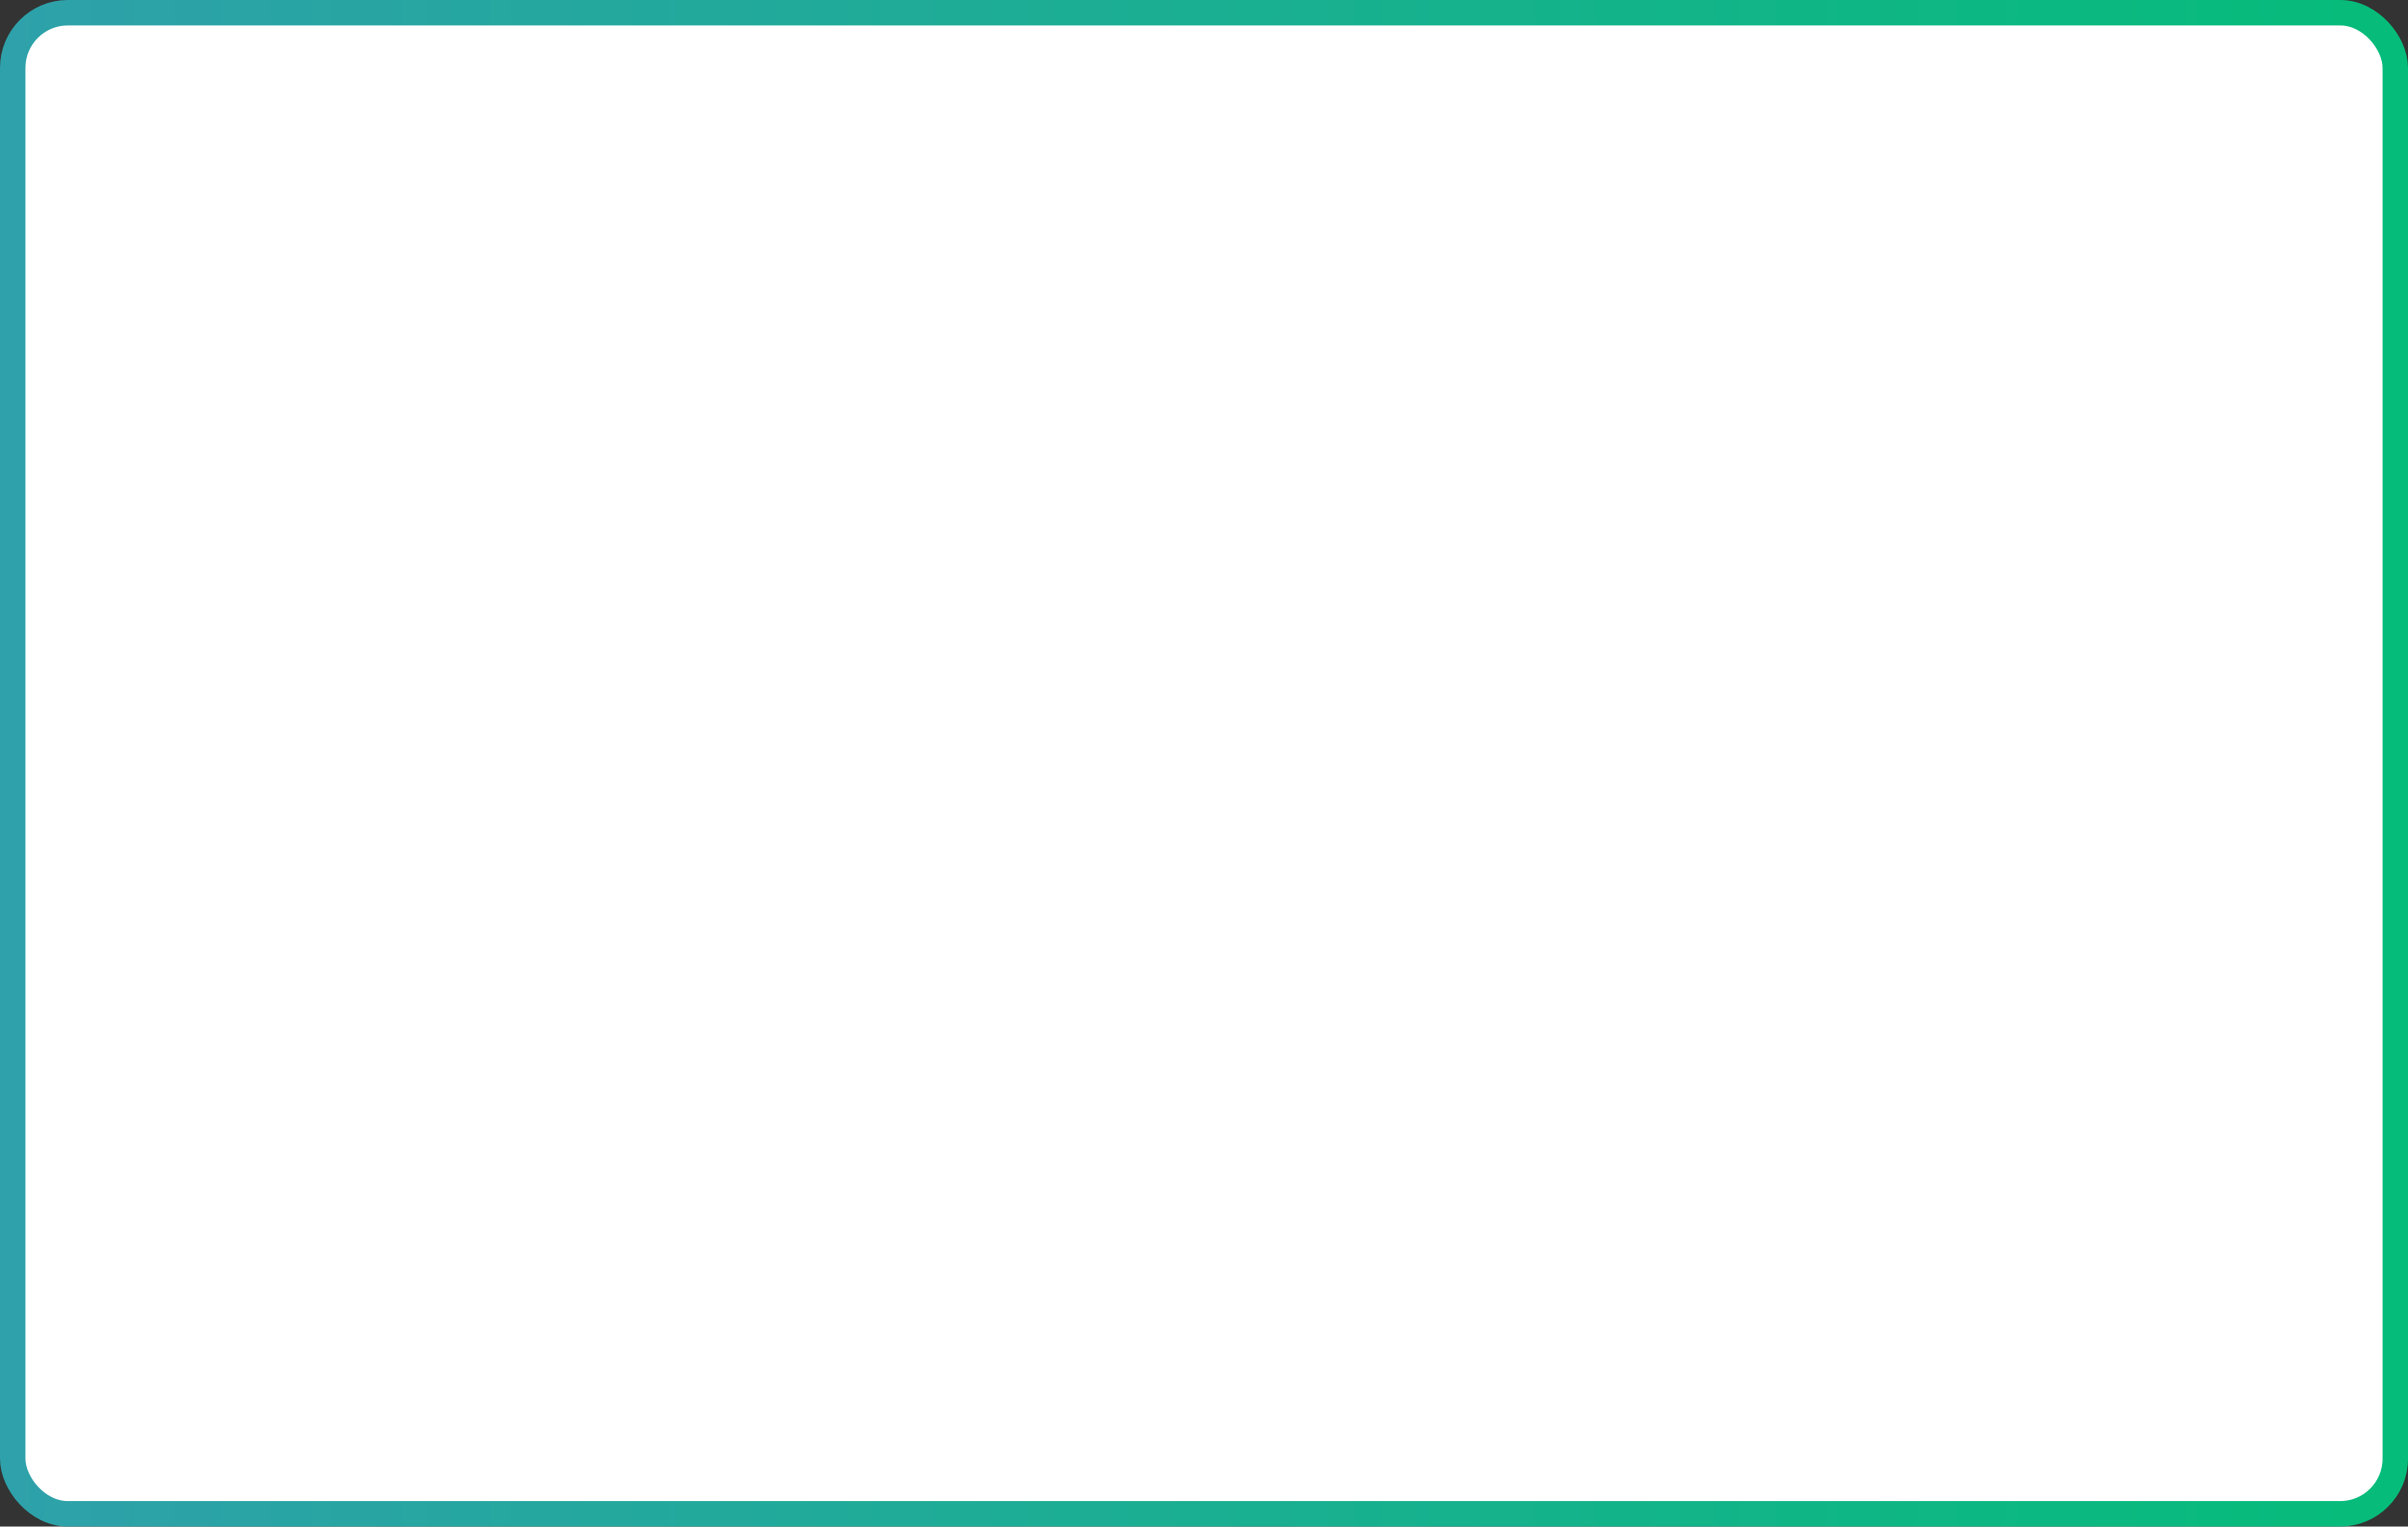 <svg width="568" height="360" viewBox="0 0 568 360" fill="none" xmlns="http://www.w3.org/2000/svg">
<rect x="0" y="0" width="568" height="360" fill="#333333" stroke="none"/>
<rect x="3" y="3" width="562" height="354" rx="13" fill="white" stroke="url(#paint0_linear_3675_48)" stroke-width="6"/>
<defs>
<linearGradient id="paint0_linear_3675_48" x1="2.61521e-07" y1="177.353" x2="568" y2="177.353" gradientUnits="userSpaceOnUse">
<stop stop-color="#2EA1AA"/>
<stop offset="1" stop-color="#06BC7A"/>
</linearGradient>
</defs>
</svg>
